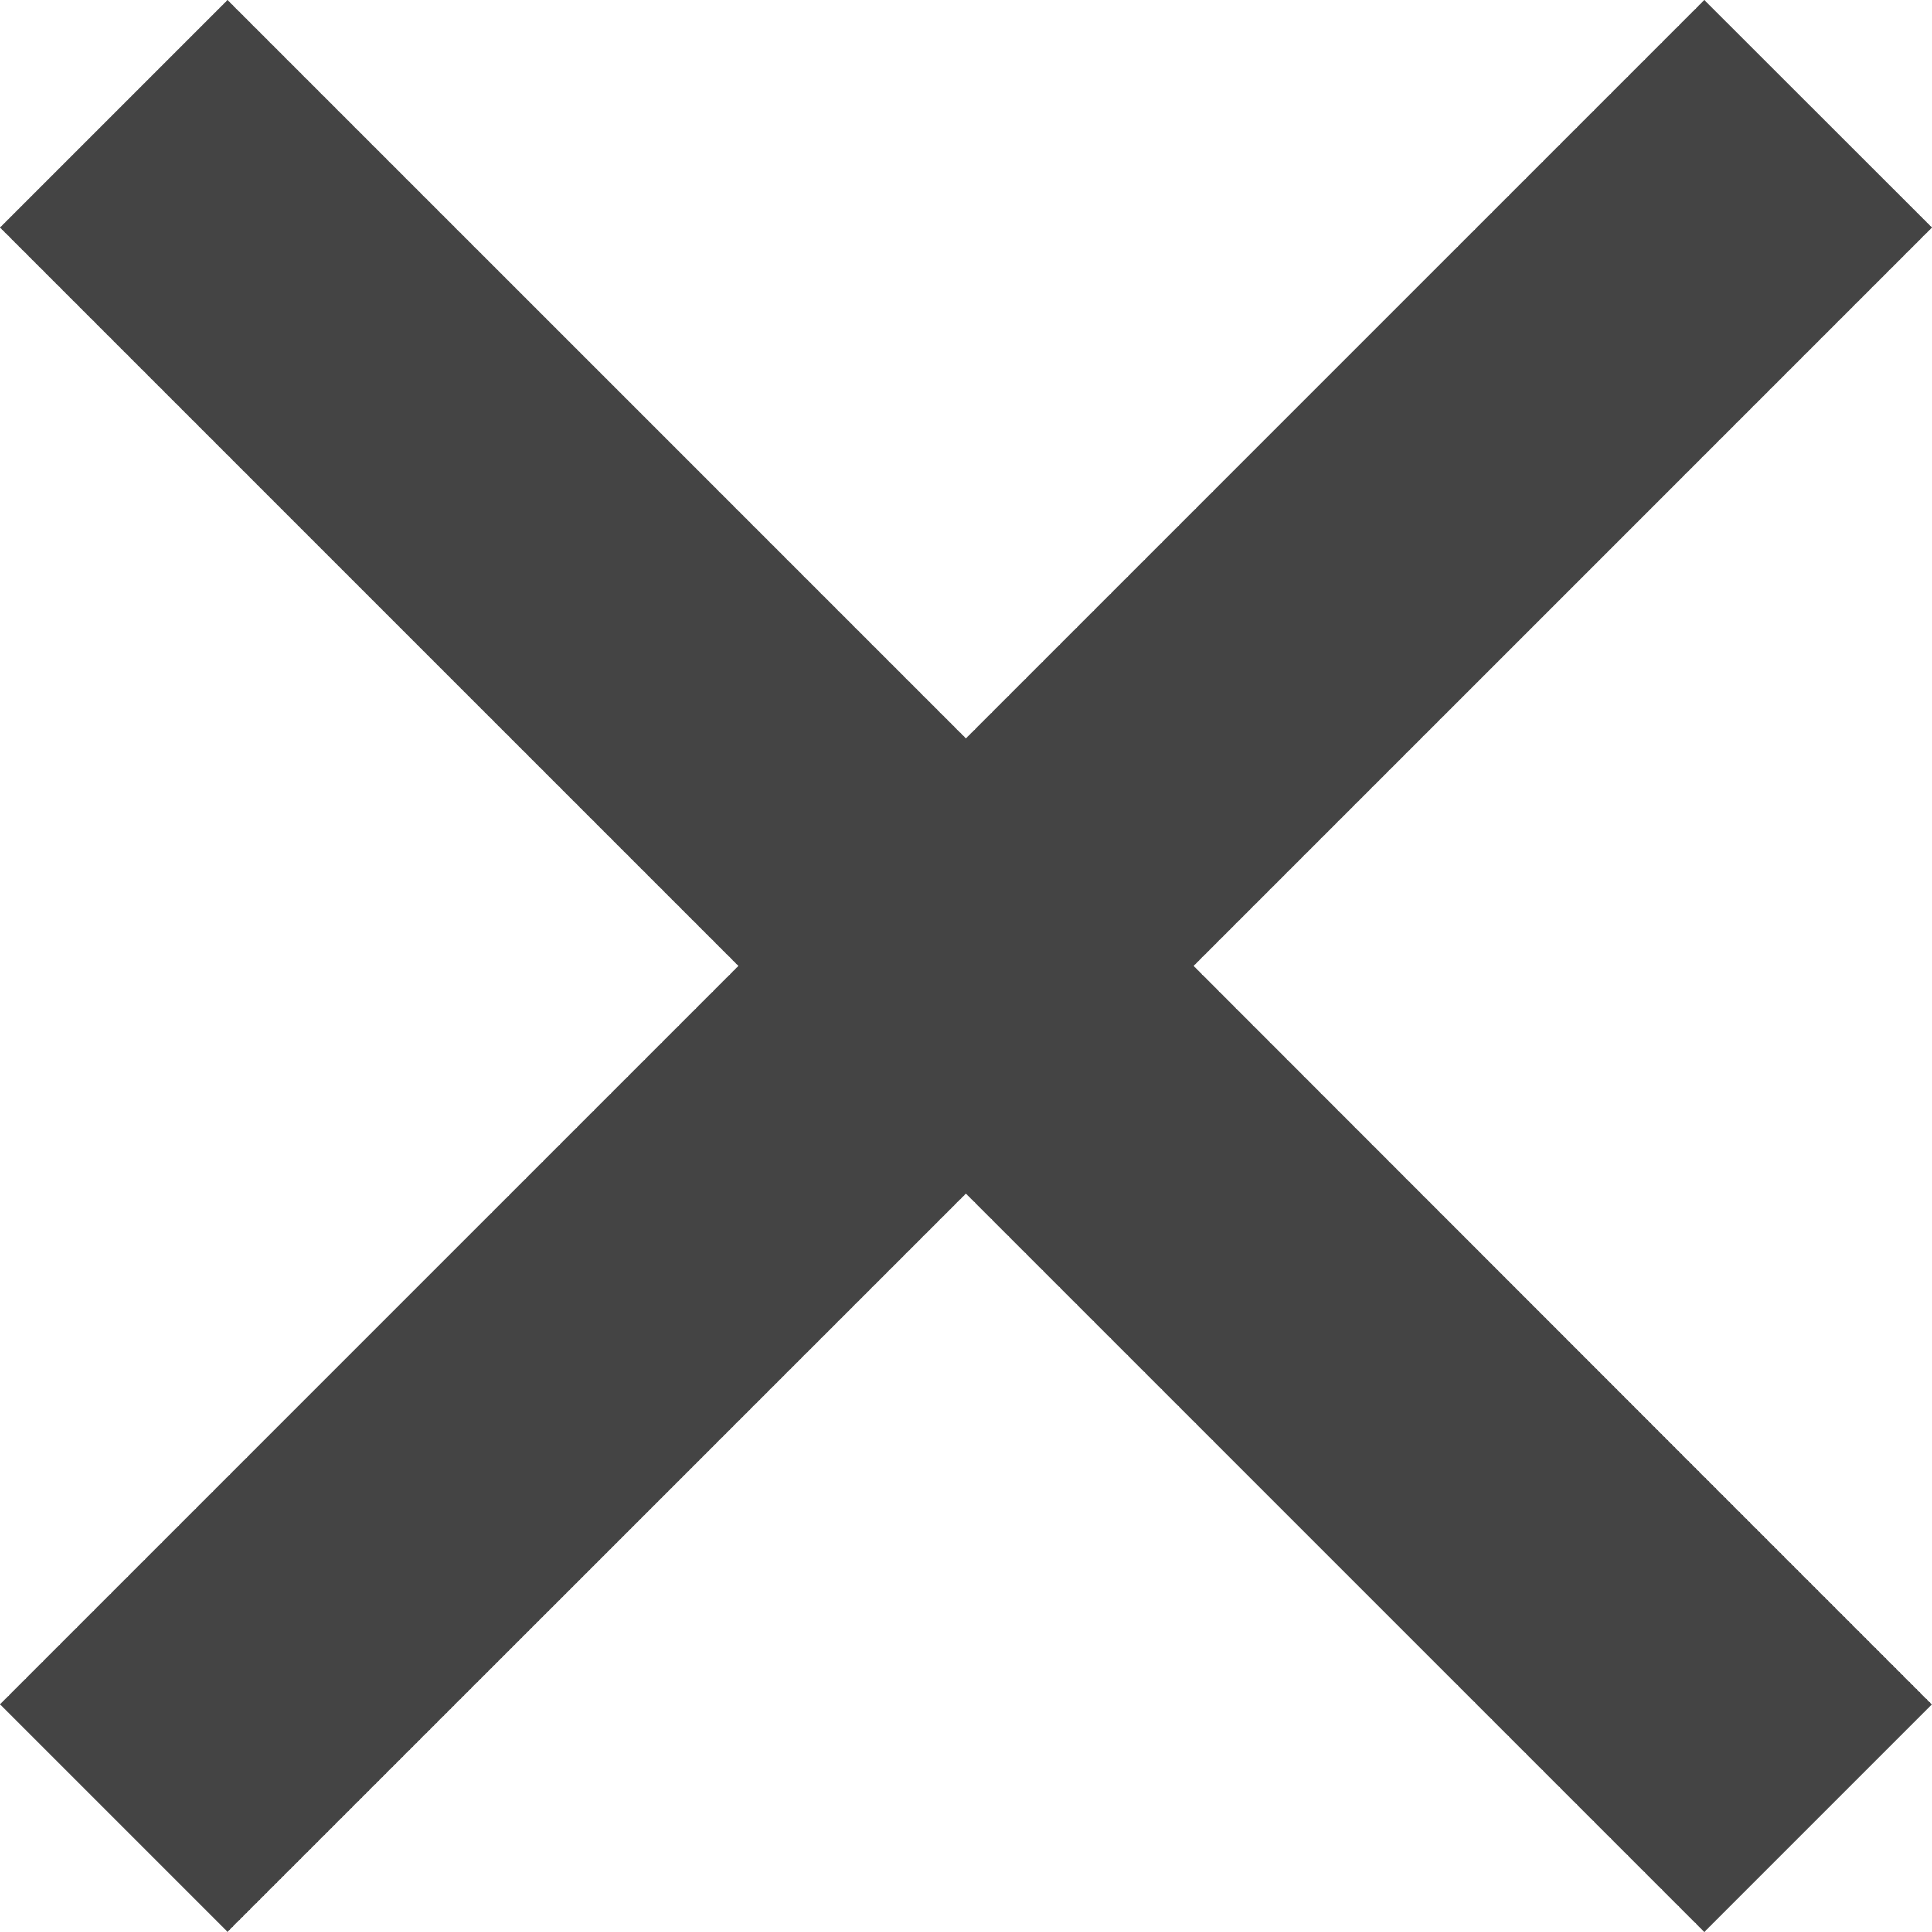 <svg xmlns="http://www.w3.org/2000/svg" width="13.667" height="13.667" viewBox="0 0 13.667 13.667">
  <path id="close_1_" data-name="close (1)" d="M13.667,1.61,12.056,0,6.833,5.223,1.61,0,0,1.61,5.223,6.833,0,12.056l1.61,1.61L6.833,8.444l5.223,5.223,1.61-1.61-1.875-1.875L8.444,6.833Z" fill="#444"/>
</svg>
